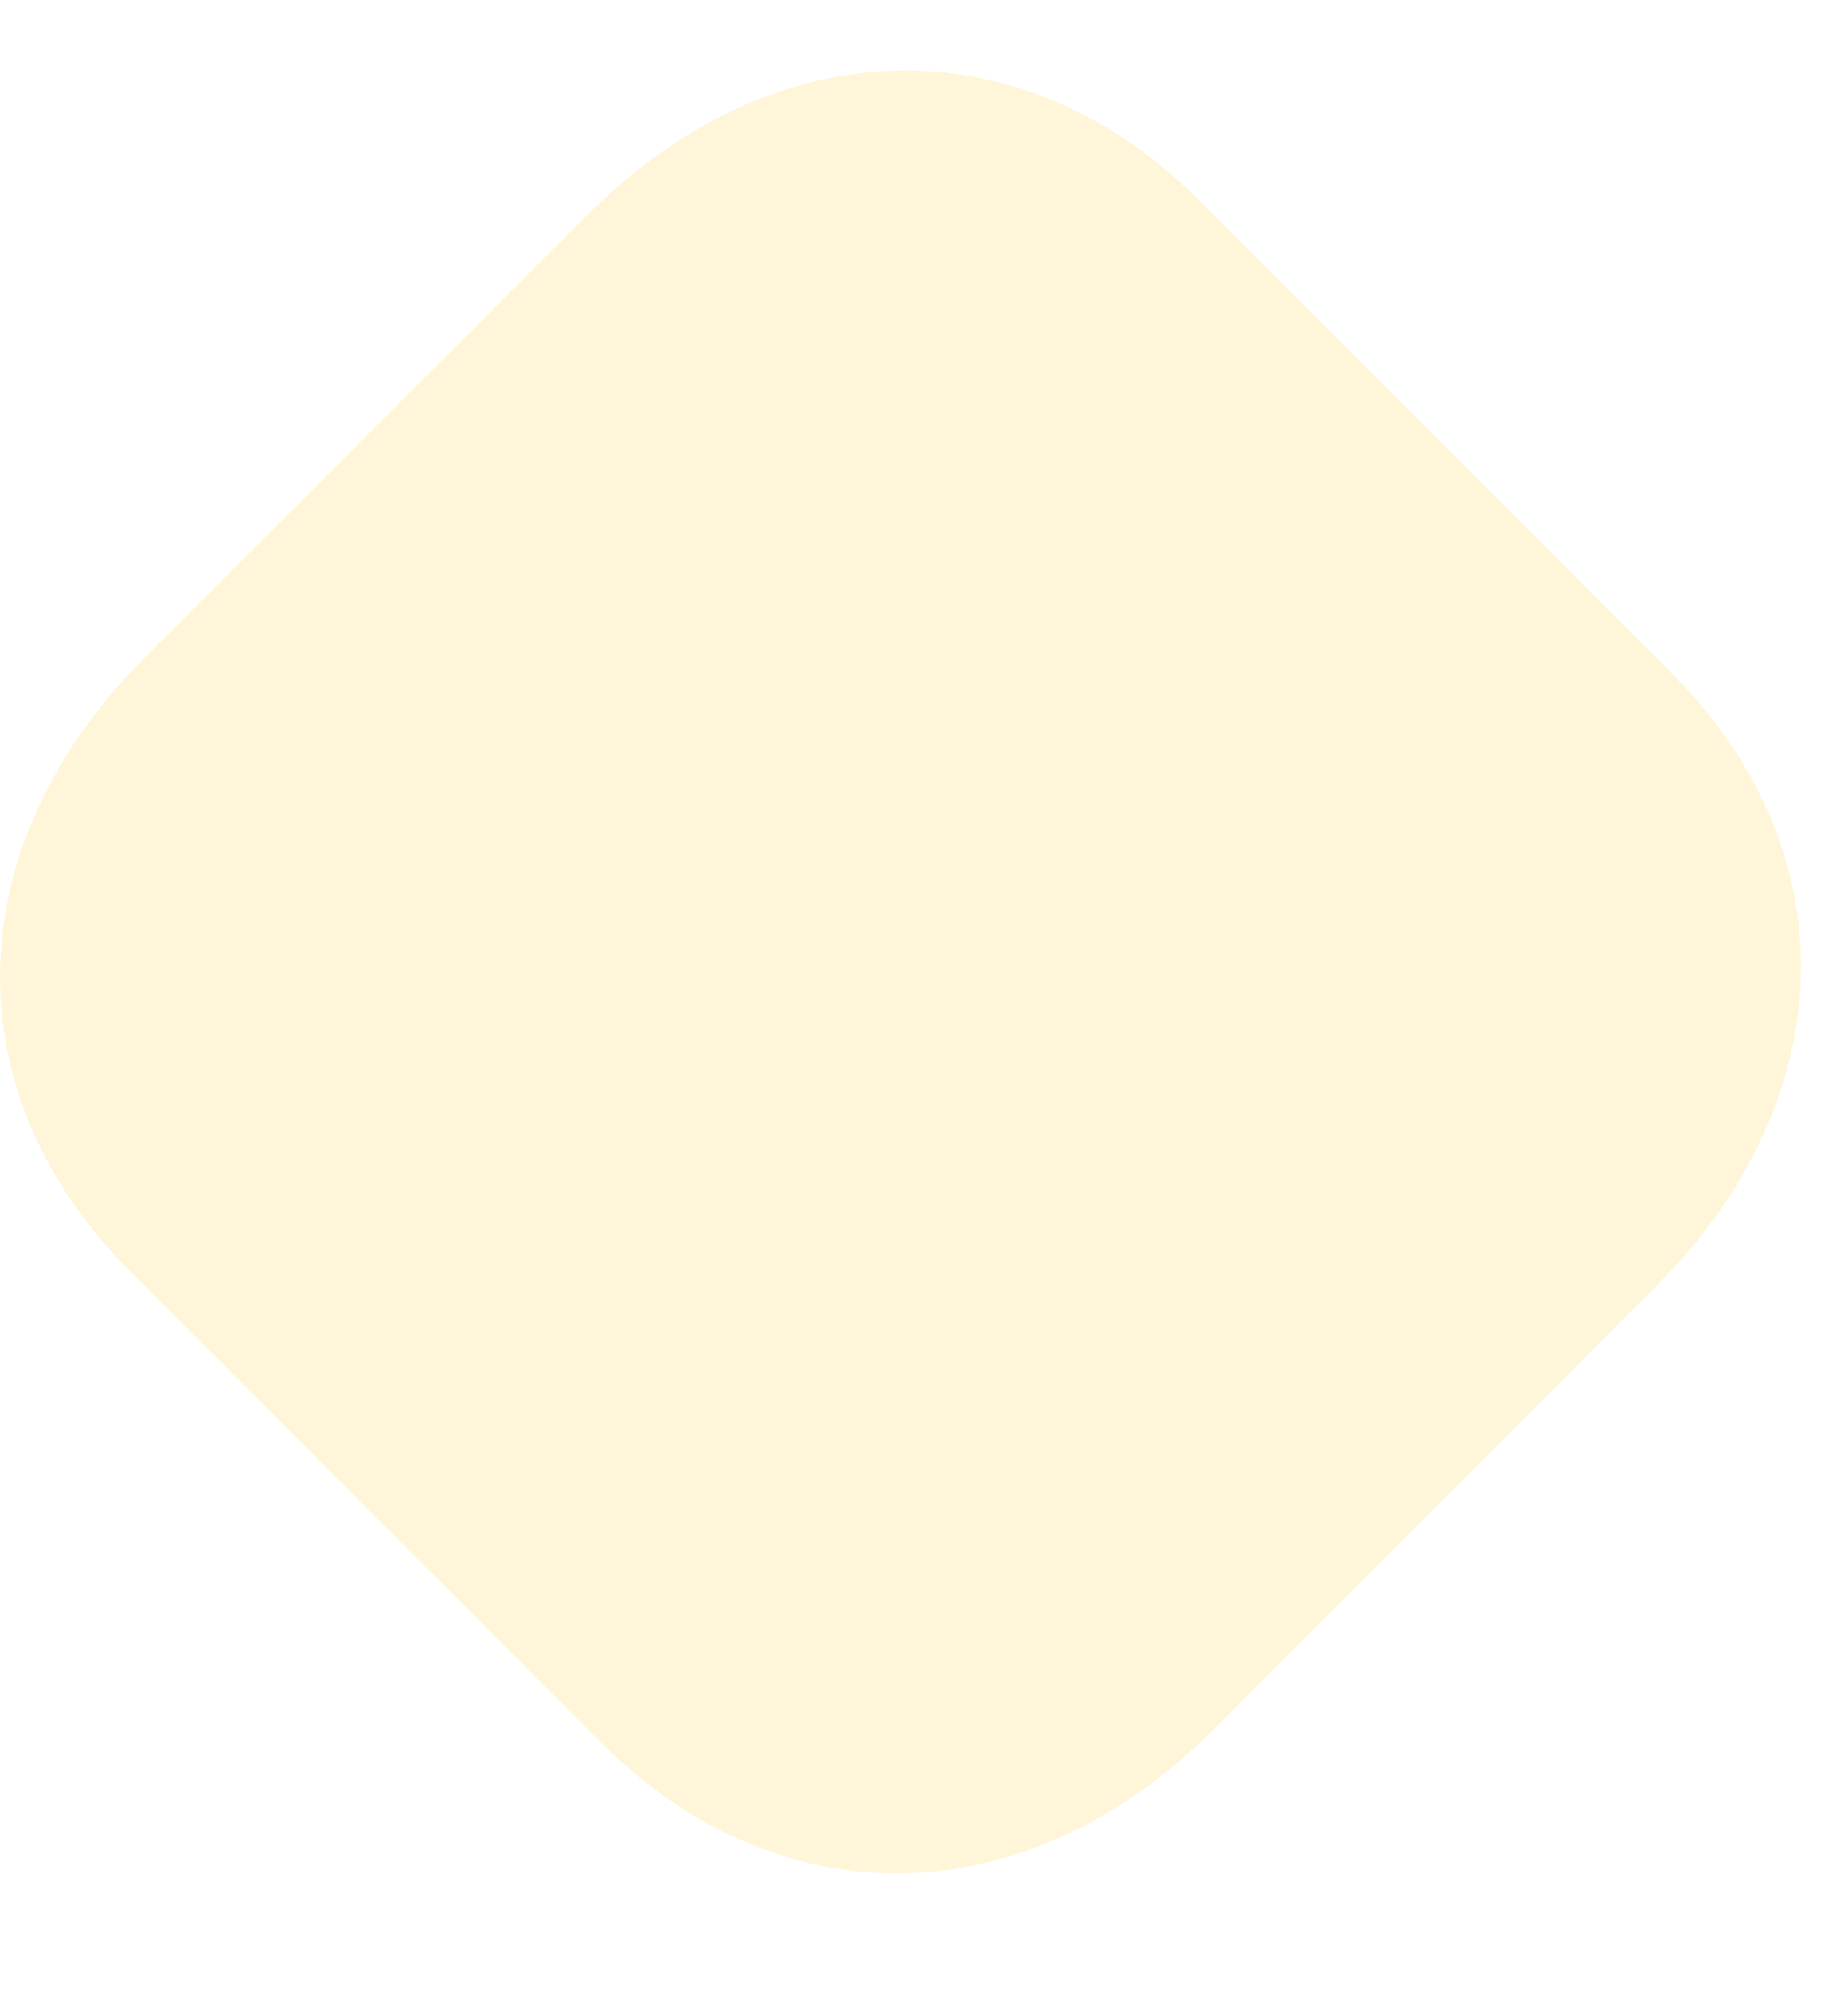 <svg width='13' height='14' viewBox='0 0 13 14' fill='none' xmlns='http://www.w3.org/2000/svg'><g filter='url(#filter0_i_14_2337)'><path fill-rule='evenodd' clip-rule='evenodd' d='M11.751 4.725L8.446 1.418C7.185 0.155 5.451 0.193 4.13 1.512L1.015 4.626C-0.302 5.949 -0.341 7.684 0.92 8.943L4.225 12.249C4.841 12.864 5.569 13.171 6.306 13.171C7.08 13.171 7.866 12.831 8.542 12.156L11.656 9.037C12.31 8.384 12.669 7.589 12.669 6.797C12.669 6.041 12.351 5.324 11.751 4.725Z' fill='#FEBE02' fill-opacity='0.15'></path></g><defs><filter id='filter0_i_14_2337' x='0' y='0.496' width='12.669' height='12.675' filterUnits='userSpaceOnUse' color-interpolation-filters='sRGB'><feFlood flood-opacity='0' result='BackgroundImageFix'></feFlood><feBlend mode='normal' in='SourceGraphic' in2='BackgroundImageFix' result='shape'></feBlend><feColorMatrix in='SourceAlpha' type='matrix' values='0 0 0 0 0 0 0 0 0 0 0 0 0 0 0 0 0 0 127 0' result='hardAlpha'></feColorMatrix><feOffset></feOffset><feGaussianBlur stdDeviation='3.5'></feGaussianBlur><feComposite in2='hardAlpha' operator='arithmetic' k2='-1' k3='1'></feComposite><feColorMatrix type='matrix' values='0 0 0 0 0.996 0 0 0 0 0.745 0 0 0 0 0.008 0 0 0 0.5 0'></feColorMatrix><feBlend mode='normal' in2='shape' result='effect1_innerShadow_14_2337'></feBlend></filter></defs></svg>